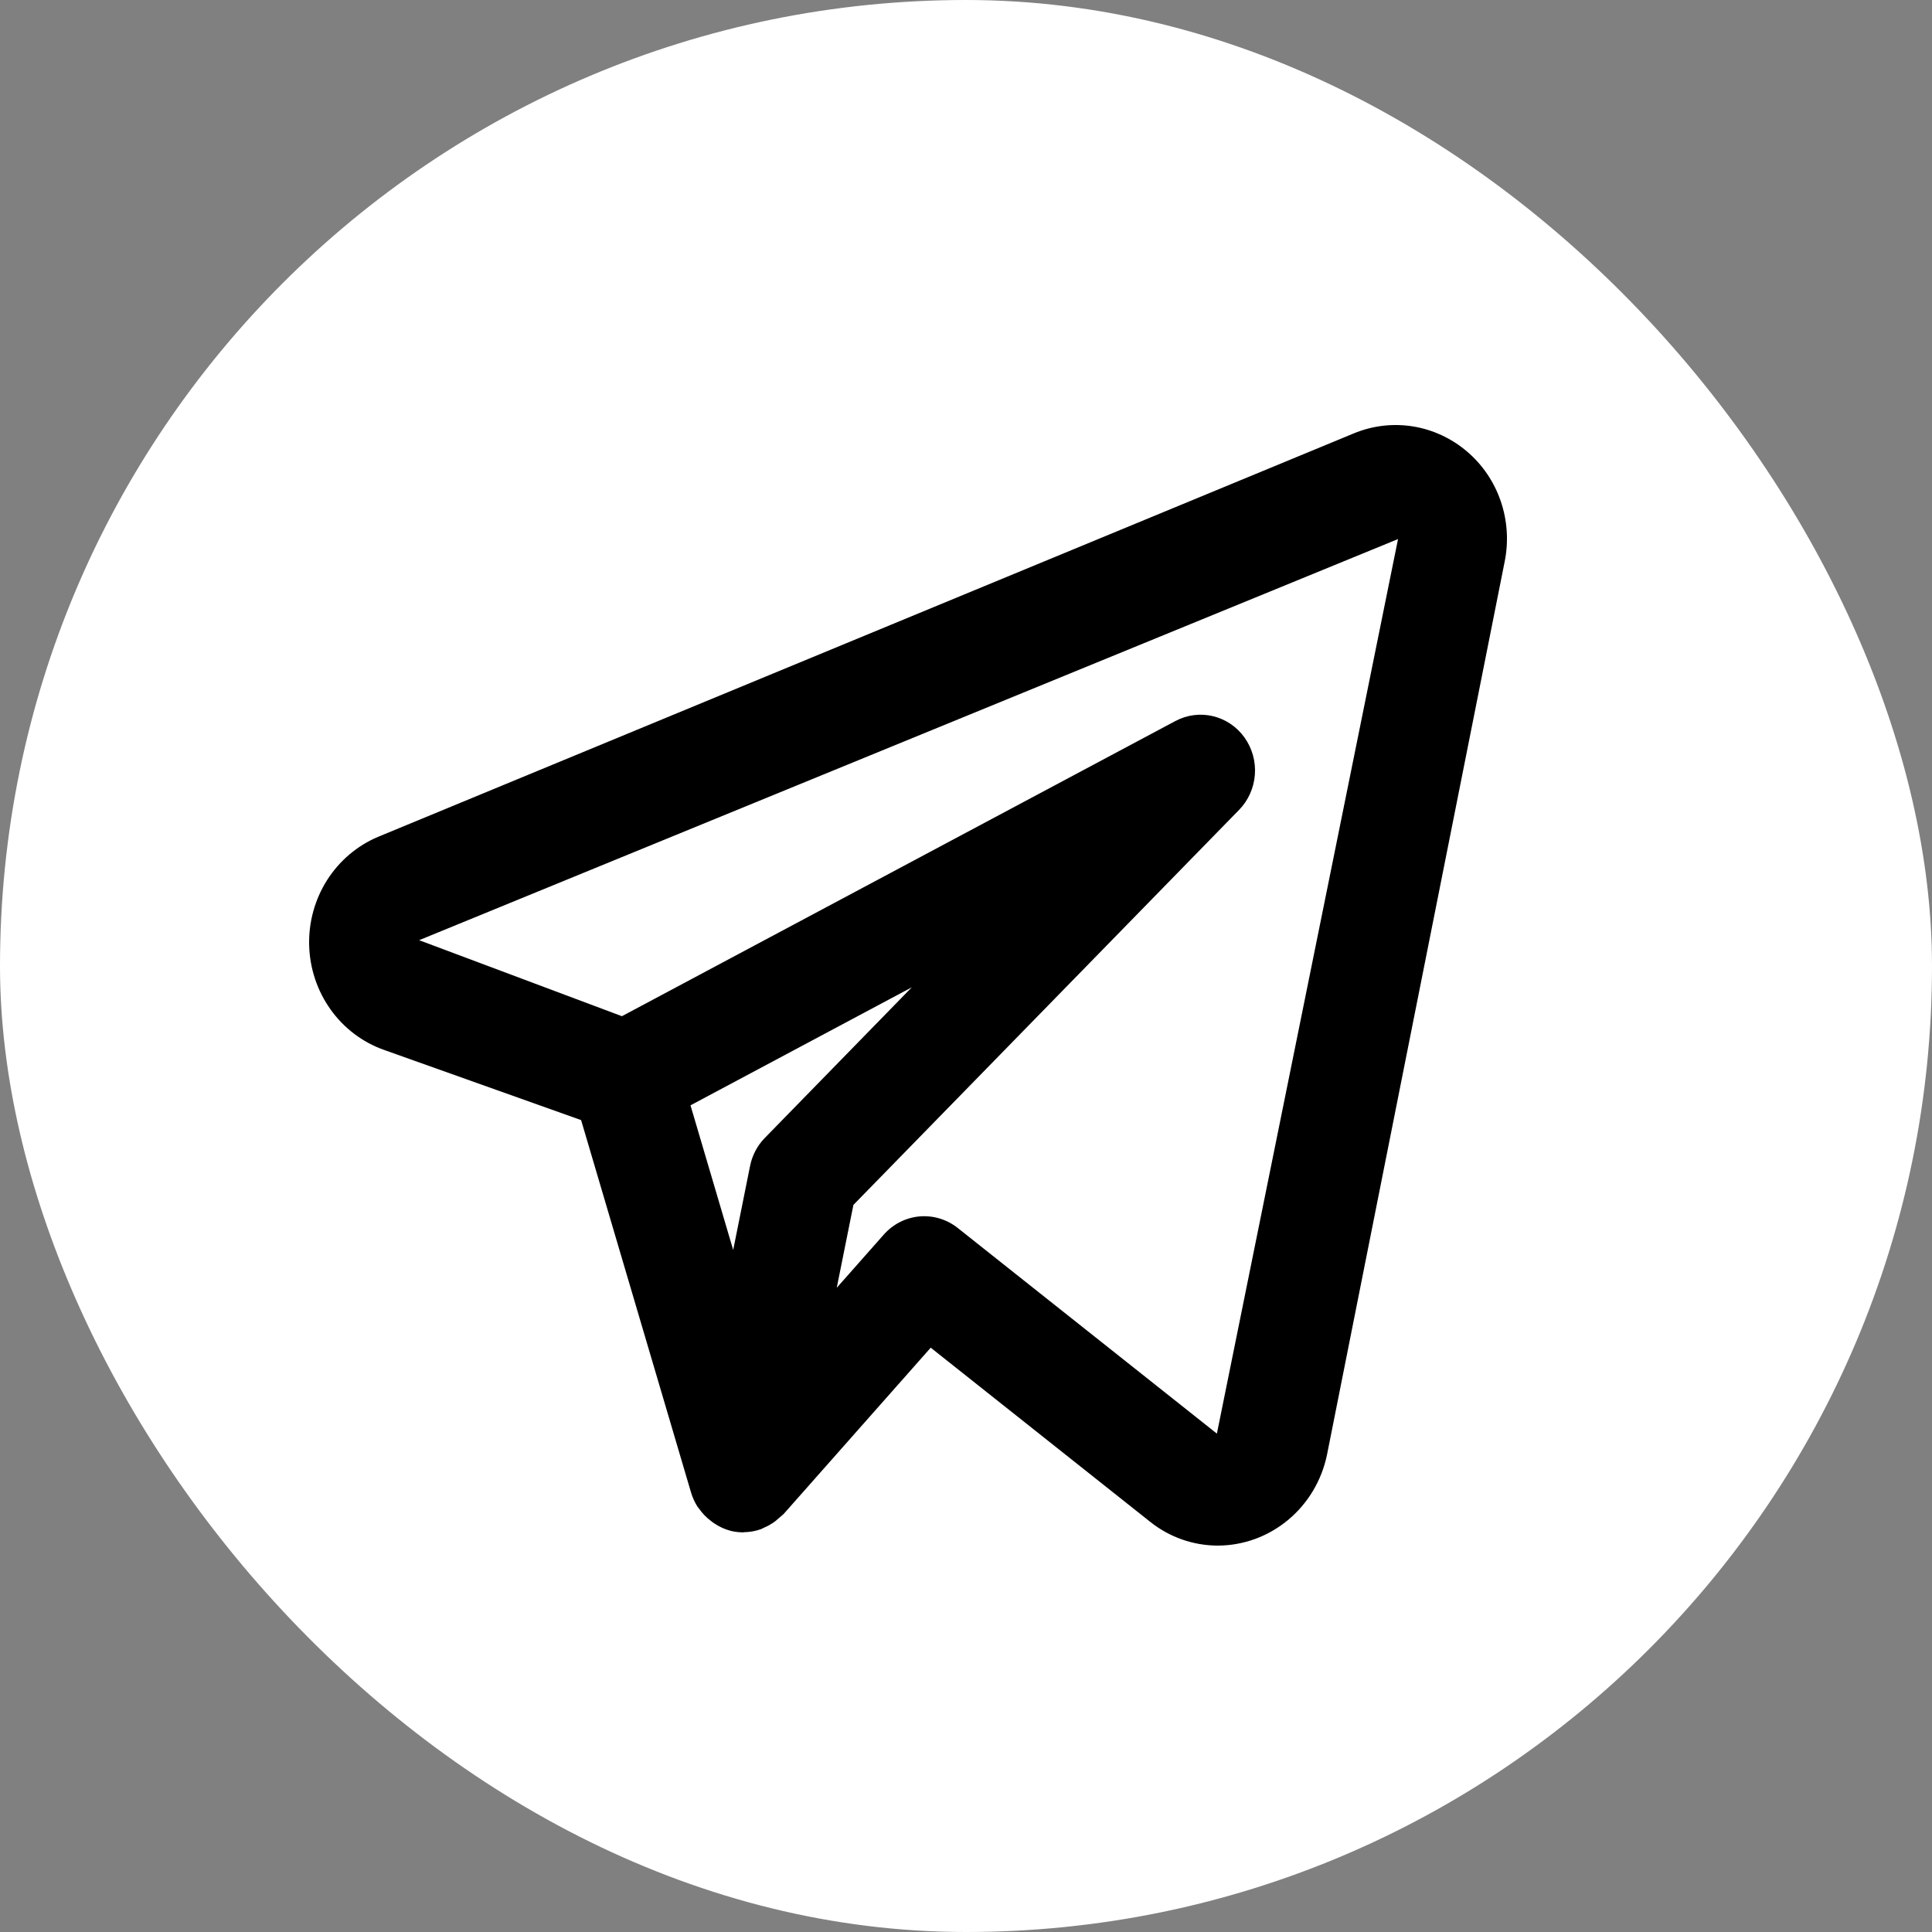 <svg width="50" height="50" viewBox="0 0 50 50" fill="none" xmlns="http://www.w3.org/2000/svg">
<rect x="0" y="0" width="50" height="50" fill="#808080" stroke="none"/>
<rect width="50" height="50" rx="25" fill="white"/>
<path d="M37.965 11.684C37.563 11.342 37.079 11.118 36.564 11.035C36.048 10.953 35.52 11.015 35.036 11.216L9.783 21.658C9.243 21.886 8.784 22.276 8.465 22.777C8.147 23.279 7.985 23.867 8.001 24.465C8.017 25.063 8.21 25.642 8.555 26.125C8.899 26.608 9.379 26.972 9.931 27.169L15.039 28.988L17.886 38.632C17.925 38.76 17.981 38.883 18.053 38.996C18.064 39.013 18.079 39.026 18.091 39.043C18.174 39.162 18.274 39.267 18.389 39.354C18.421 39.38 18.452 39.403 18.487 39.426C18.621 39.517 18.769 39.583 18.925 39.622L18.942 39.624L18.951 39.628C19.045 39.647 19.14 39.657 19.236 39.657C19.245 39.657 19.253 39.653 19.262 39.653C19.407 39.65 19.55 39.625 19.687 39.577C19.718 39.566 19.746 39.548 19.777 39.534C19.879 39.491 19.975 39.435 20.064 39.369C20.136 39.307 20.207 39.246 20.279 39.184L24.087 34.878L29.766 39.384C30.266 39.783 30.881 39.999 31.515 40C32.179 39.999 32.822 39.764 33.337 39.335C33.852 38.906 34.208 38.309 34.344 37.643L38.942 14.528C39.046 14.008 39.01 13.468 38.838 12.967C38.666 12.466 38.364 12.023 37.965 11.684ZM19.795 29.448C19.599 29.647 19.466 29.901 19.411 30.178L18.975 32.349L17.87 28.606L23.598 25.551L19.795 29.448ZM31.493 37.102L24.782 31.777C24.501 31.555 24.149 31.45 23.795 31.481C23.442 31.513 23.113 31.68 22.874 31.949L21.655 33.328L22.086 31.183L32.067 20.96C32.305 20.717 32.45 20.394 32.476 20.05C32.502 19.706 32.406 19.364 32.207 19.086C32.008 18.808 31.718 18.612 31.39 18.534C31.062 18.456 30.718 18.501 30.419 18.66L16.095 26.299L10.847 24.332L36.181 13.951L31.493 37.102Z" fill="black"/>
</svg>
